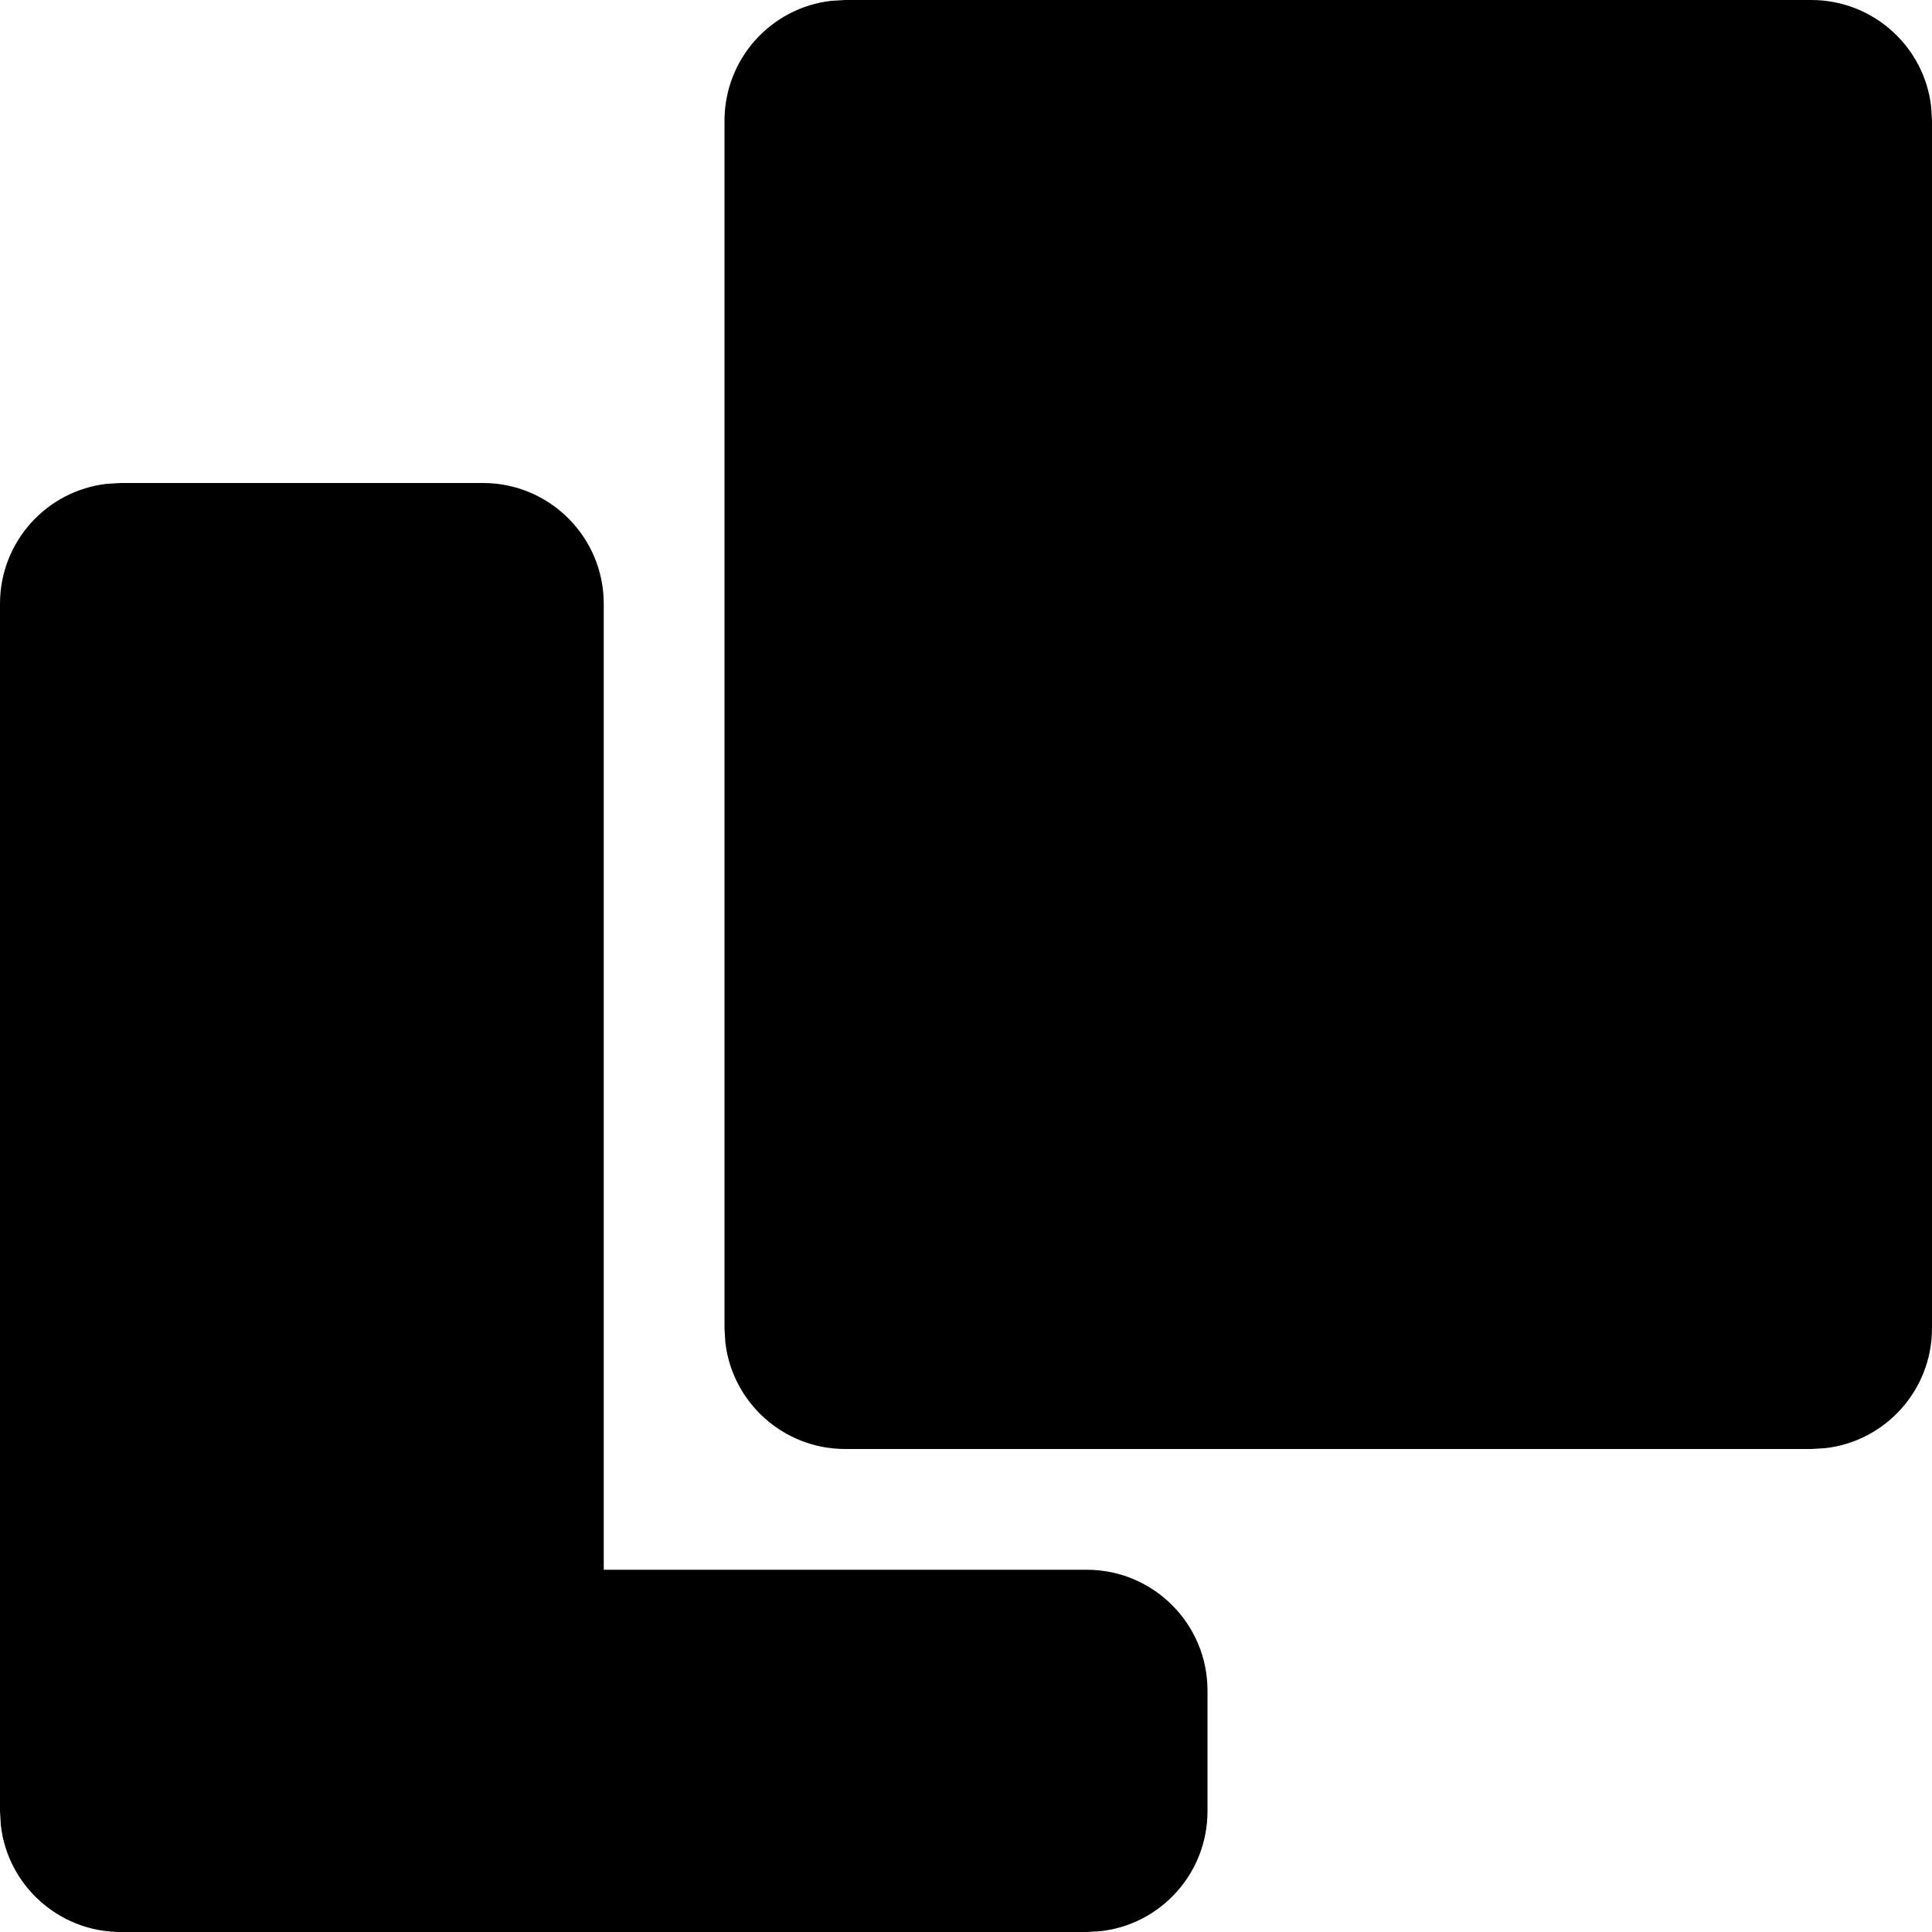<svg width="16" height="16" viewBox="0 0 16 16" aria-hidden="true" focusable="false" role="presentation" xmlns="http://www.w3.org/2000/svg"><path fill="currentColor" d="M1,16 C0.487,16 0.064,15.614 0.007,15.117 L0,15 L0,5 C0,4.487 0.386,4.064 0.883,4.007 L1,4 L4,4 C4.552,4 5,4.448 5,5 L5,13 L9,13 C9.552,13 10,13.448 10,14 L10,15 C10,15.513 9.614,15.936 9.117,15.993 L9,16 L1,16 Z M15,0 C15.513,0 15.936,0.386 15.993,0.883 L16,1 L16,11 C16,11.513 15.614,11.936 15.117,11.993 L15,12 L7,12 C6.487,12 6.064,11.614 6.007,11.117 L6,11 L6,1 C6,0.487 6.386,0.064 6.883,0.007 L7,0 L15,0 Z"/></svg>